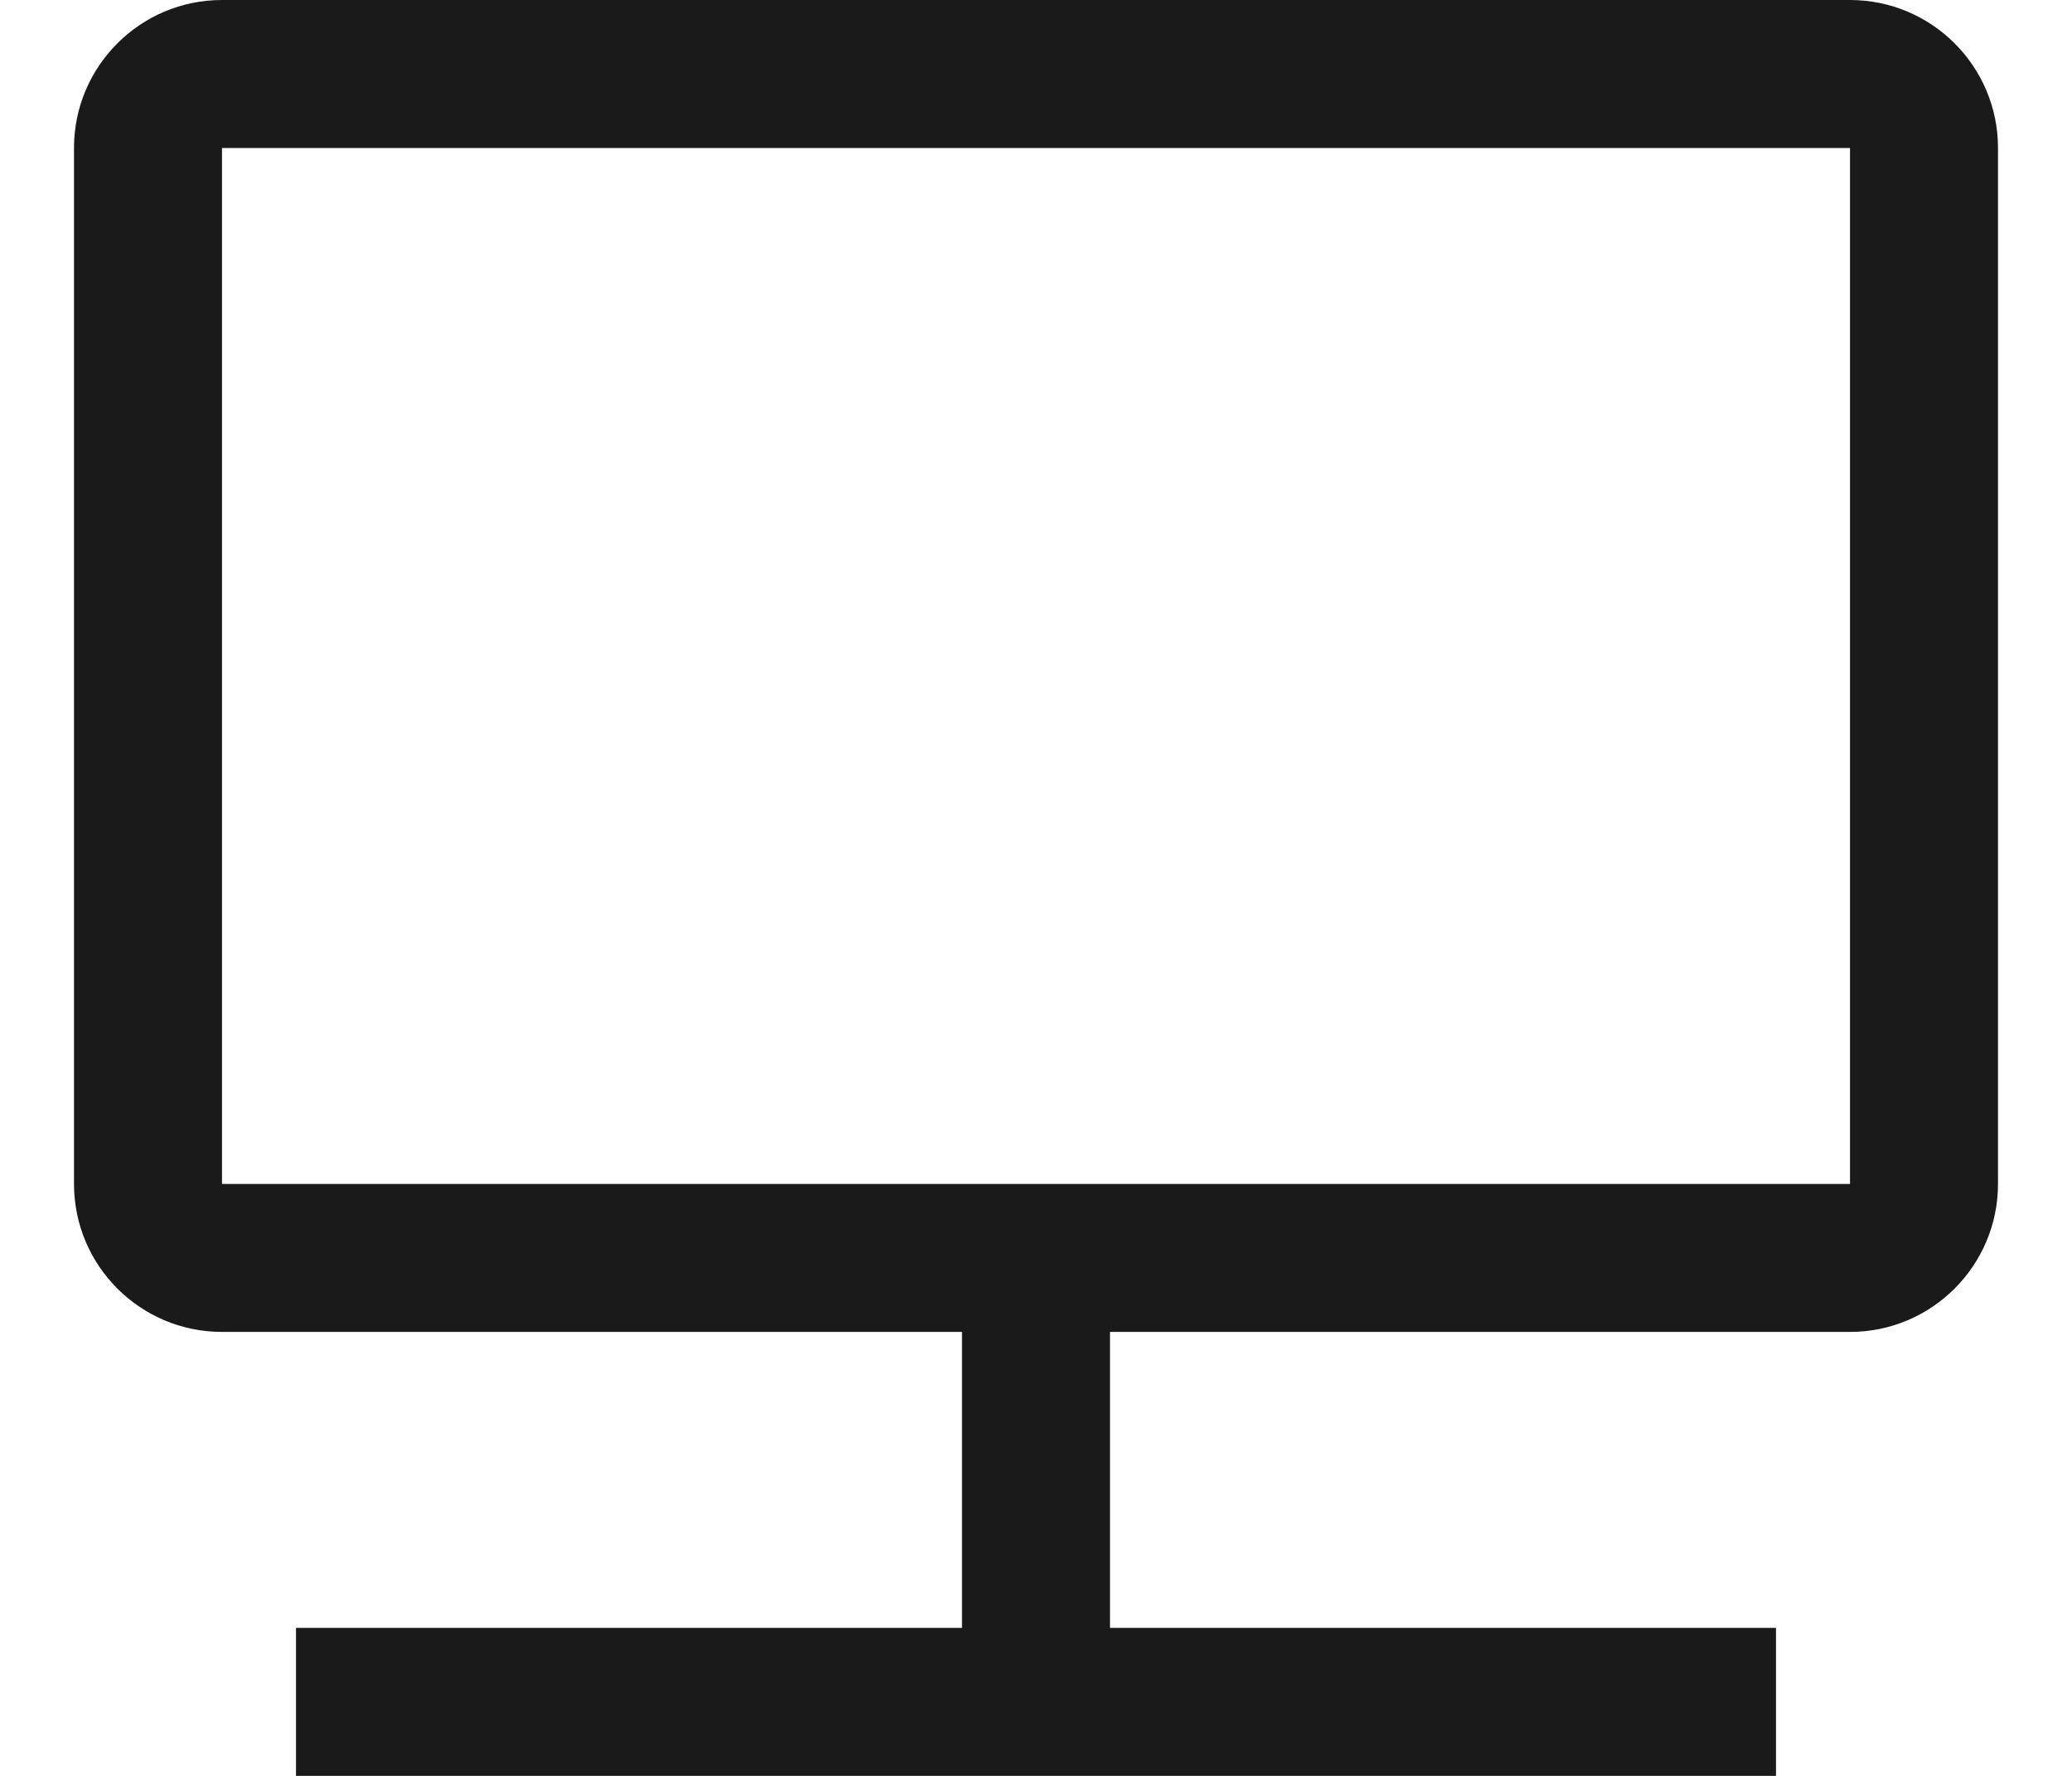 ﻿<?xml version="1.0" encoding="utf-8"?>
<svg version="1.1" xmlns:xlink="http://www.w3.org/1999/xlink" width="14px" height="12px" xmlns="http://www.w3.org/2000/svg">
  <g transform="matrix(1 0 0 1 -259 -402 )">
    <path d="M 1.5 9  L 6.5 9  L 6.5 11  L 2 11  L 2 12  L 12 12  L 12 11  L 7.5 11  L 7.5 9  L 12.5 9  C 13.052 9  13.5 8.552  13.5 8  L 13.5 1  C 13.5 0.448  13.052 0  12.5 0  L 1.5 0  C 0.948 0  0.5 0.448  0.5 1  L 0.5 8  C 0.5 8.552  0.948 9  1.5 9  Z M 12.5 8  L 1.5 8  L 1.5 1  L 12.5 1  L 12.5 8  Z " fill-rule="nonzero" fill="#000000" stroke="none" fill-opacity="0.898" transform="matrix(1 0 0 1 259 402 )" />
  </g>
</svg>